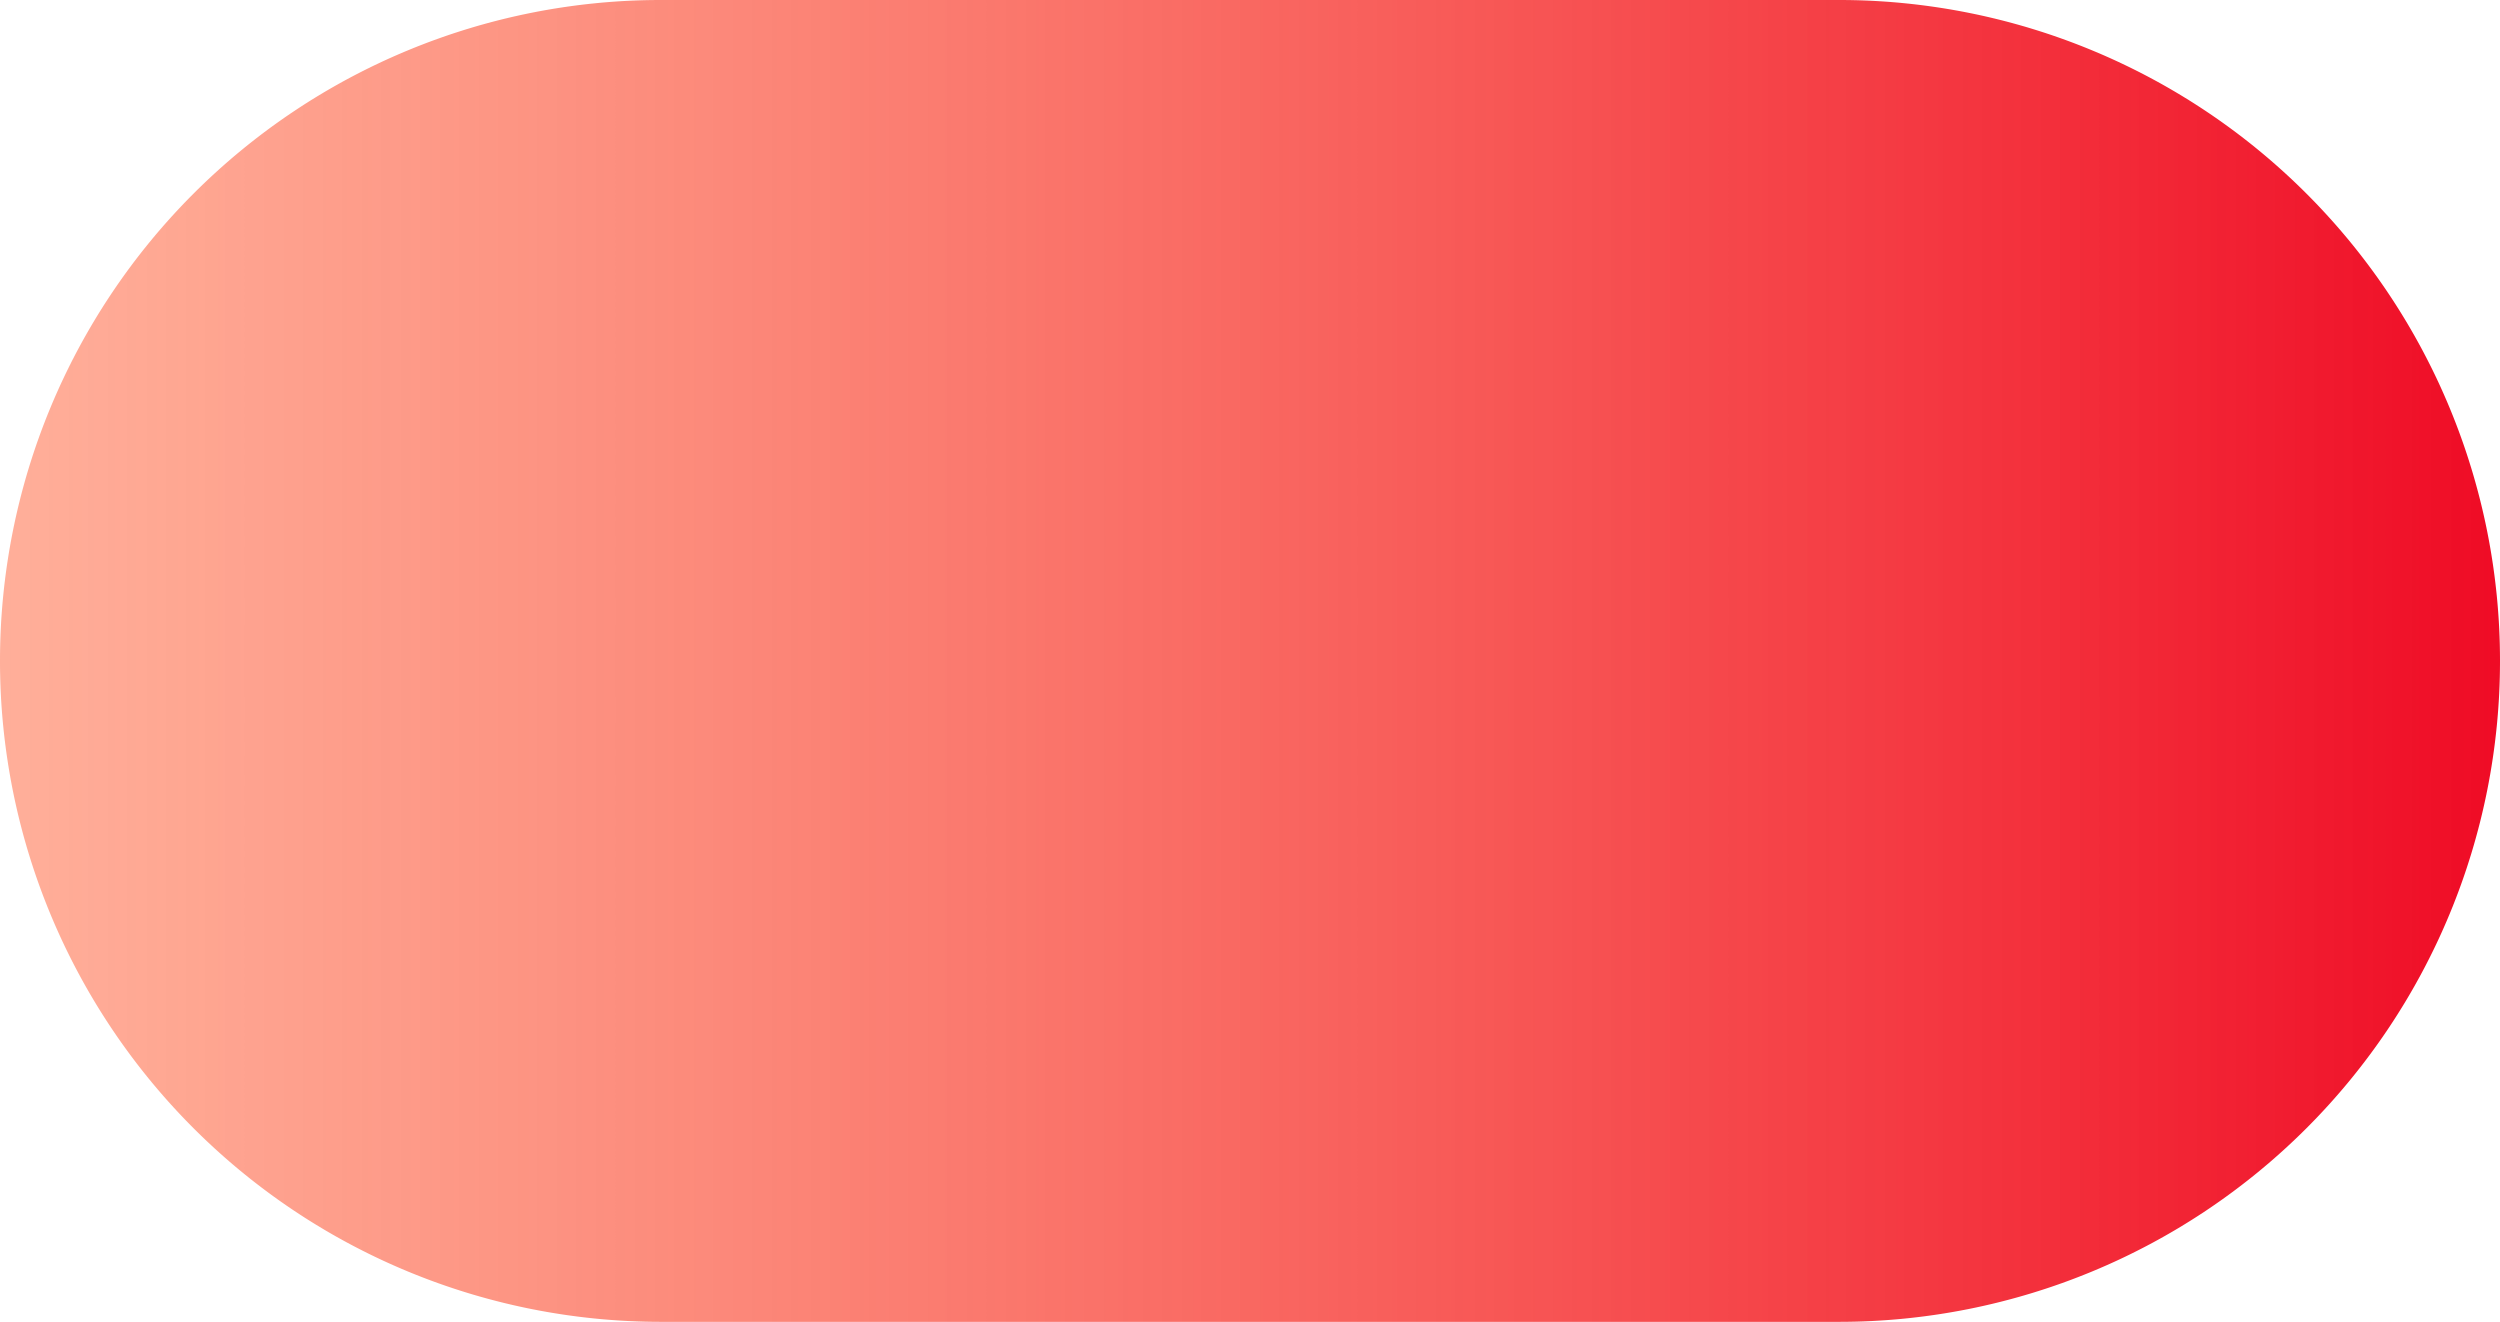 ﻿<?xml version="1.0" encoding="utf-8"?>
<svg version="1.1" xmlns:xlink="http://www.w3.org/1999/xlink" width="87px" height="46px" xmlns="http://www.w3.org/2000/svg">
  <defs>
    <linearGradient gradientUnits="userSpaceOnUse" x1="304" y1="701" x2="391" y2="701" id="LinearGradient182">
      <stop id="Stop183" stop-color="#ff5f34" stop-opacity="0.498" offset="0" />
      <stop id="Stop184" stop-color="#ef0b25" offset="1" />
    </linearGradient>
  </defs>
  <g transform="matrix(1 0 0 1 -304 -678 )">
    <path d="M 304 701  A 23 23 0 0 1 327 678 L 368 678  A 23 23 0 0 1 391 701 A 23 23 0 0 1 368 724 L 327 724  A 23 23 0 0 1 304 701 Z " fill-rule="nonzero" fill="url(#LinearGradient182)" stroke="none" />
  </g>
</svg>